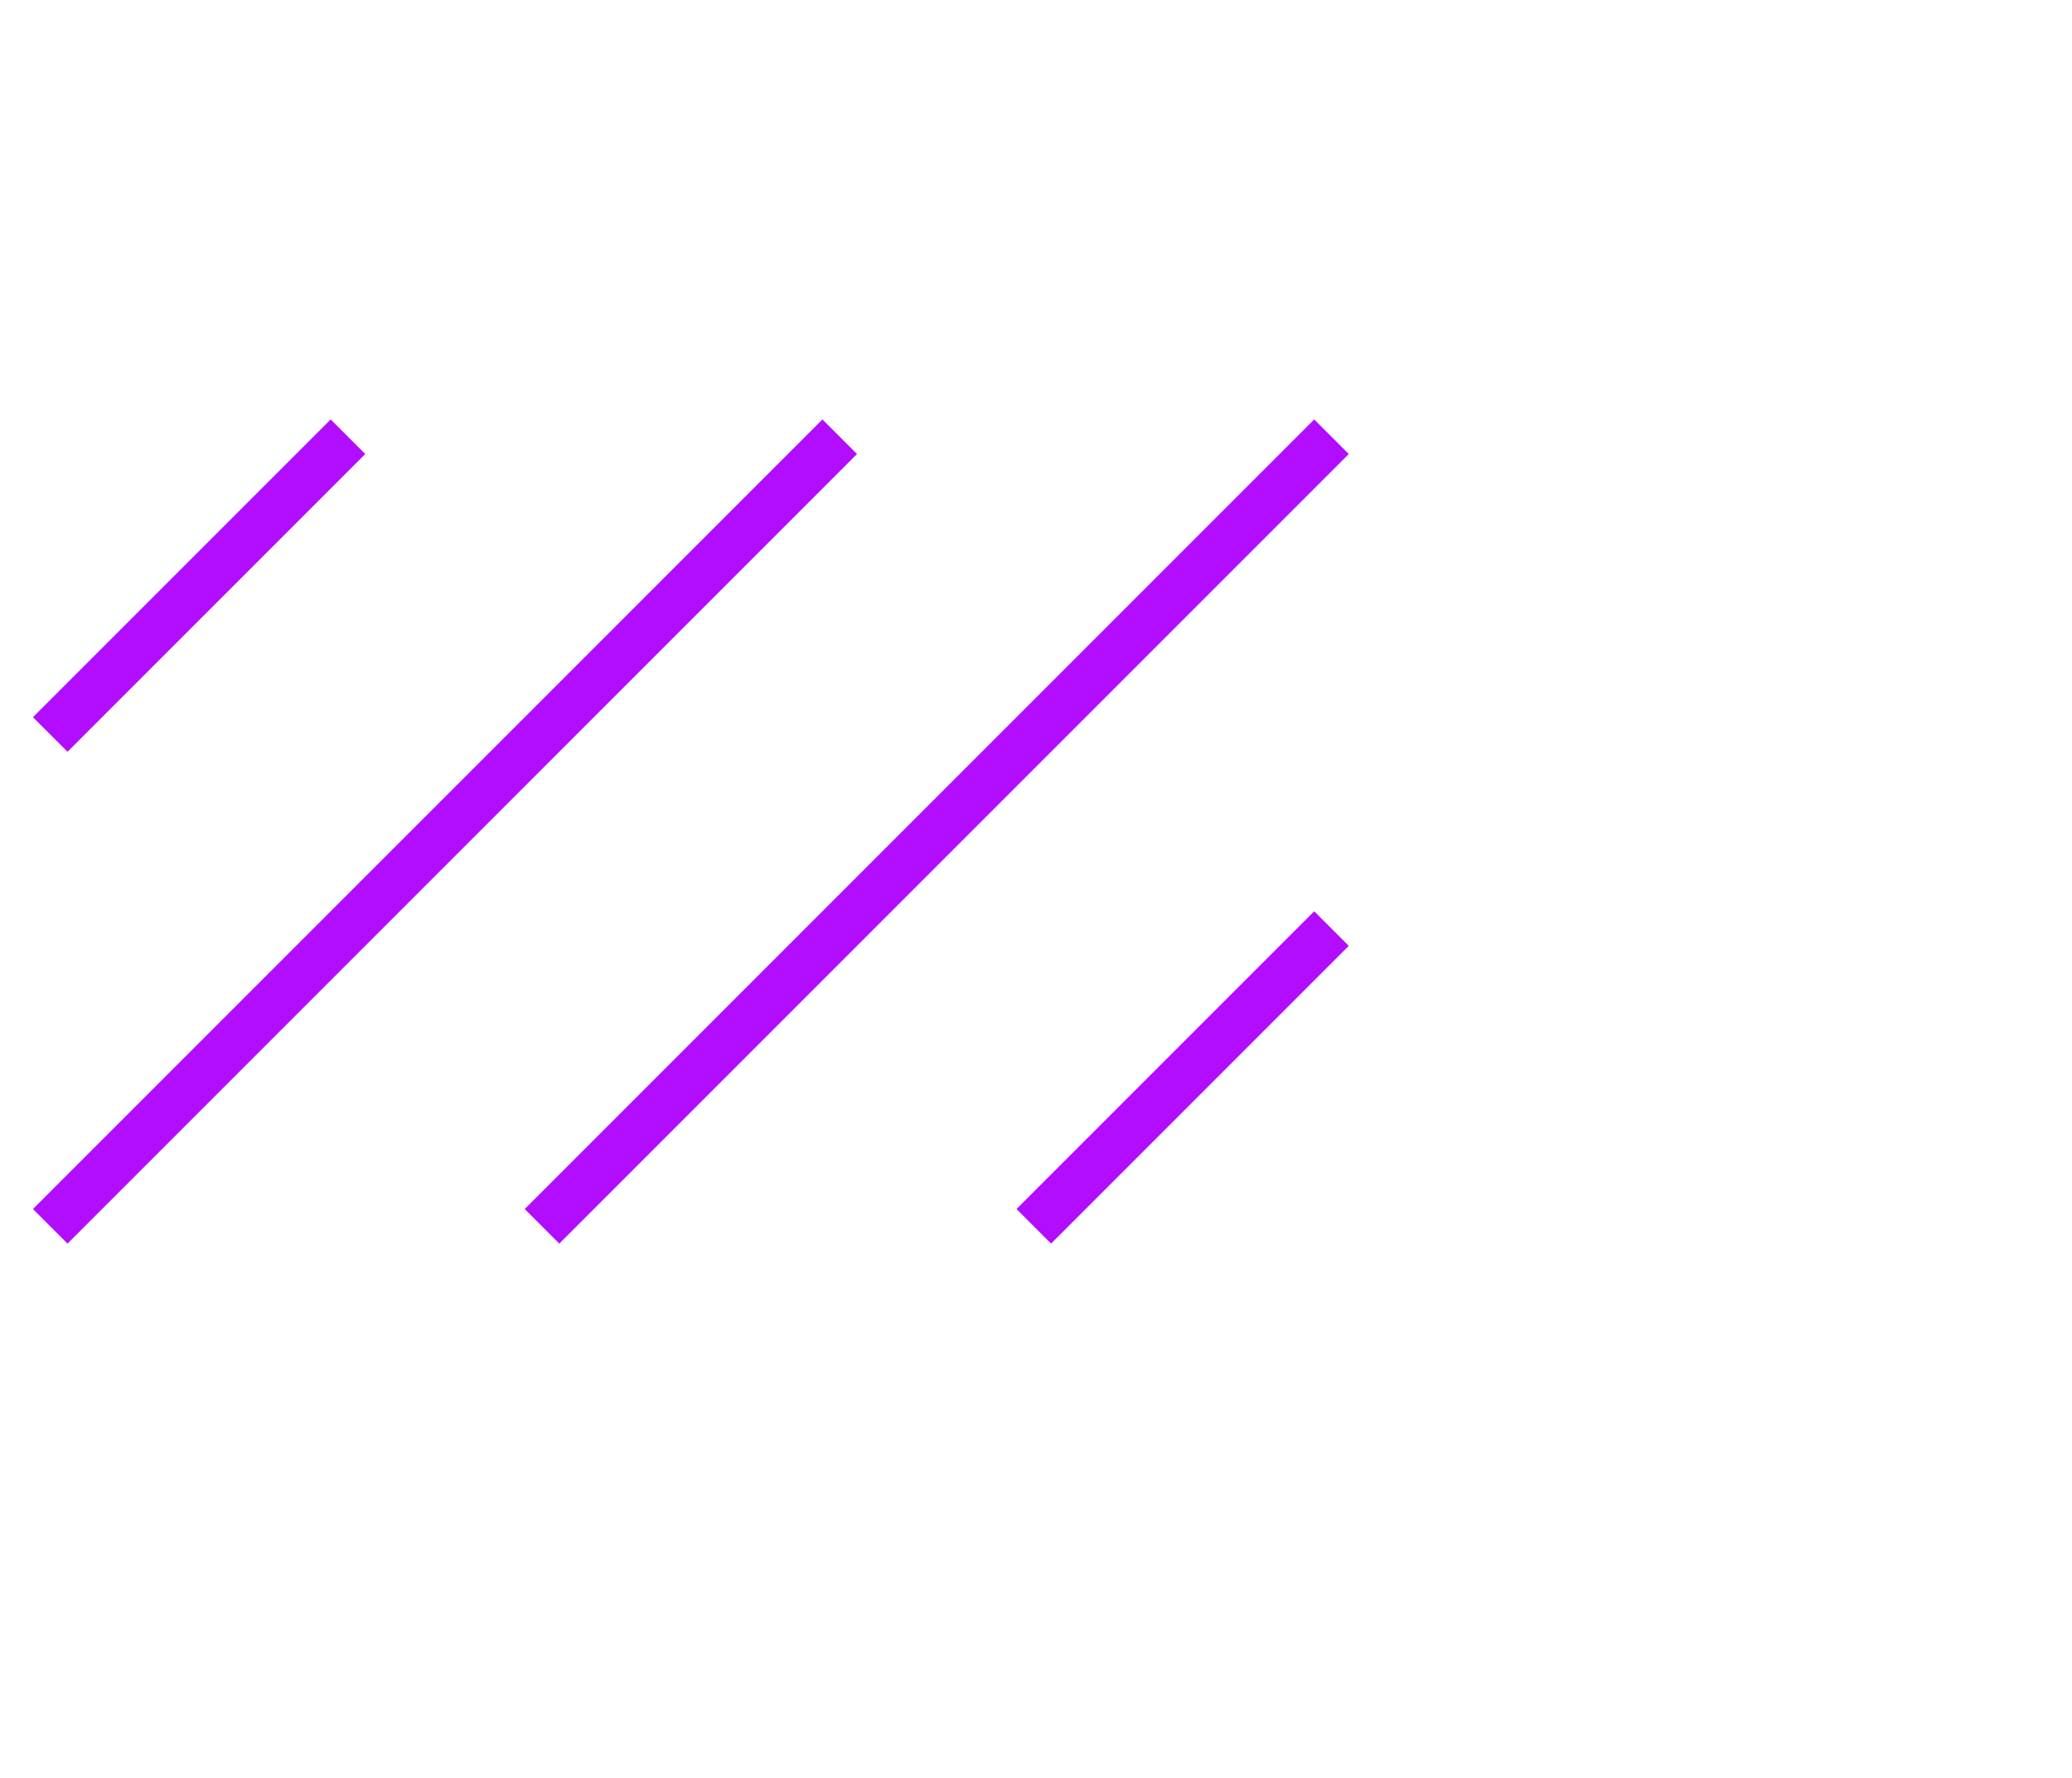 <?xml version="1.0" encoding="UTF-8" standalone="no"?><!DOCTYPE svg PUBLIC "-//W3C//DTD SVG 1.1//EN" "http://www.w3.org/Graphics/SVG/1.1/DTD/svg11.dtd"><svg width="100%" height="100%" viewBox="0 -1000 6004 5152" version="1.1" xmlns="http://www.w3.org/2000/svg" xmlns:xlink="http://www.w3.org/1999/xlink" xml:space="preserve" xmlns:serif="http://www.serif.com/" style="fill:#b20dff;fill-rule:evenodd;clip-rule:evenodd;stroke-linejoin:round;stroke-miterlimit:2;"><rect id="shaded_small" x="1.907" y="2.948" width="6000" height="3125" style="fill:none;"/><g><path d="M3045.66,2603.12l862.673,-862.673l-100.173,-100.173l-862.674,862.673l100.174,100.173Zm-2799.91,-50.086l2237.59,-2237.59l-100.173,-100.173l-2287.67,2287.67l100.174,100.173l50.086,-50.086Zm1425,-0l2237.59,-2237.59l-100.173,-100.173l-2287.67,2287.67l100.174,100.173l50.086,-50.086Zm-1425,-1425l812.587,-812.587l-100.173,-100.173l-862.674,862.673l100.174,100.173l50.086,-50.086Z"/></g><g id="shaded_small1" serif:id="shaded_small"></g></svg>